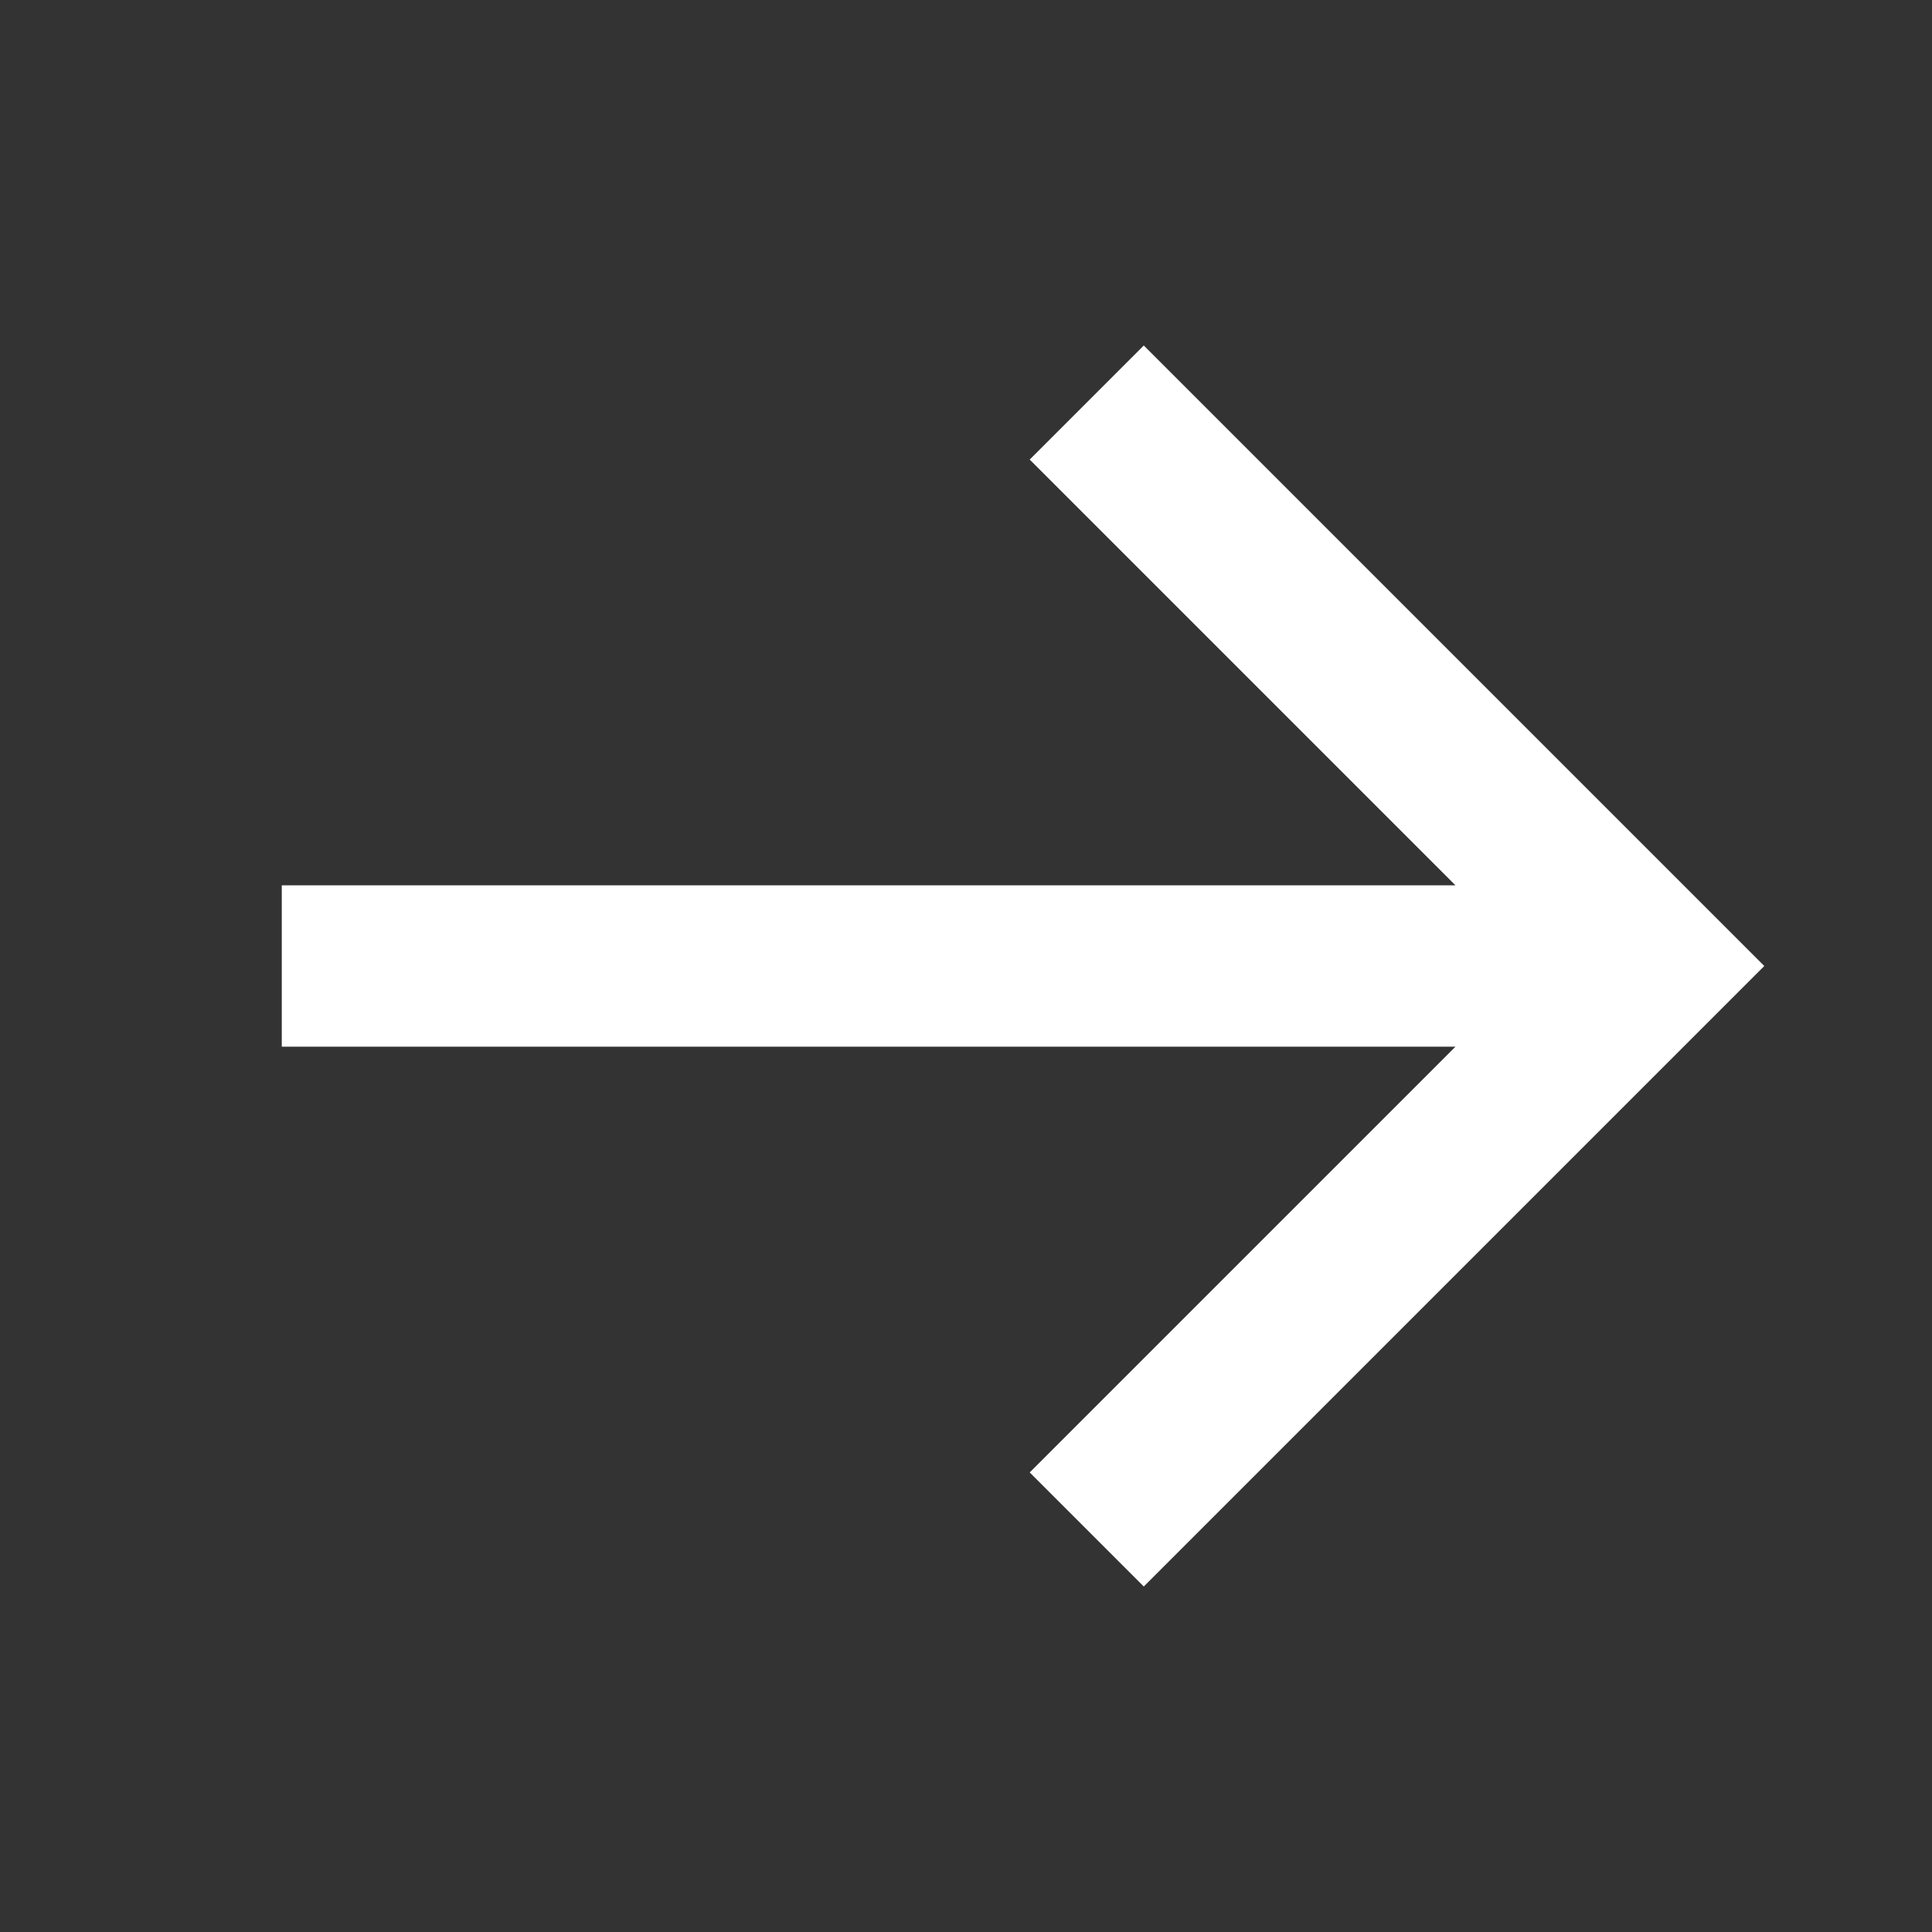 <svg width="20" height="20" viewBox="0 0 20 20" fill="none" xmlns="http://www.w3.org/2000/svg">
<rect x="0" y="0" width="20" height="20" fill="#333333" stroke="none"/>
<path d="M11.25 4.167L17.083 10L11.25 15.833M2.917 10H16.667" stroke="white" stroke-width="1.67" stroke-miterlimit="10"/>
</svg>
